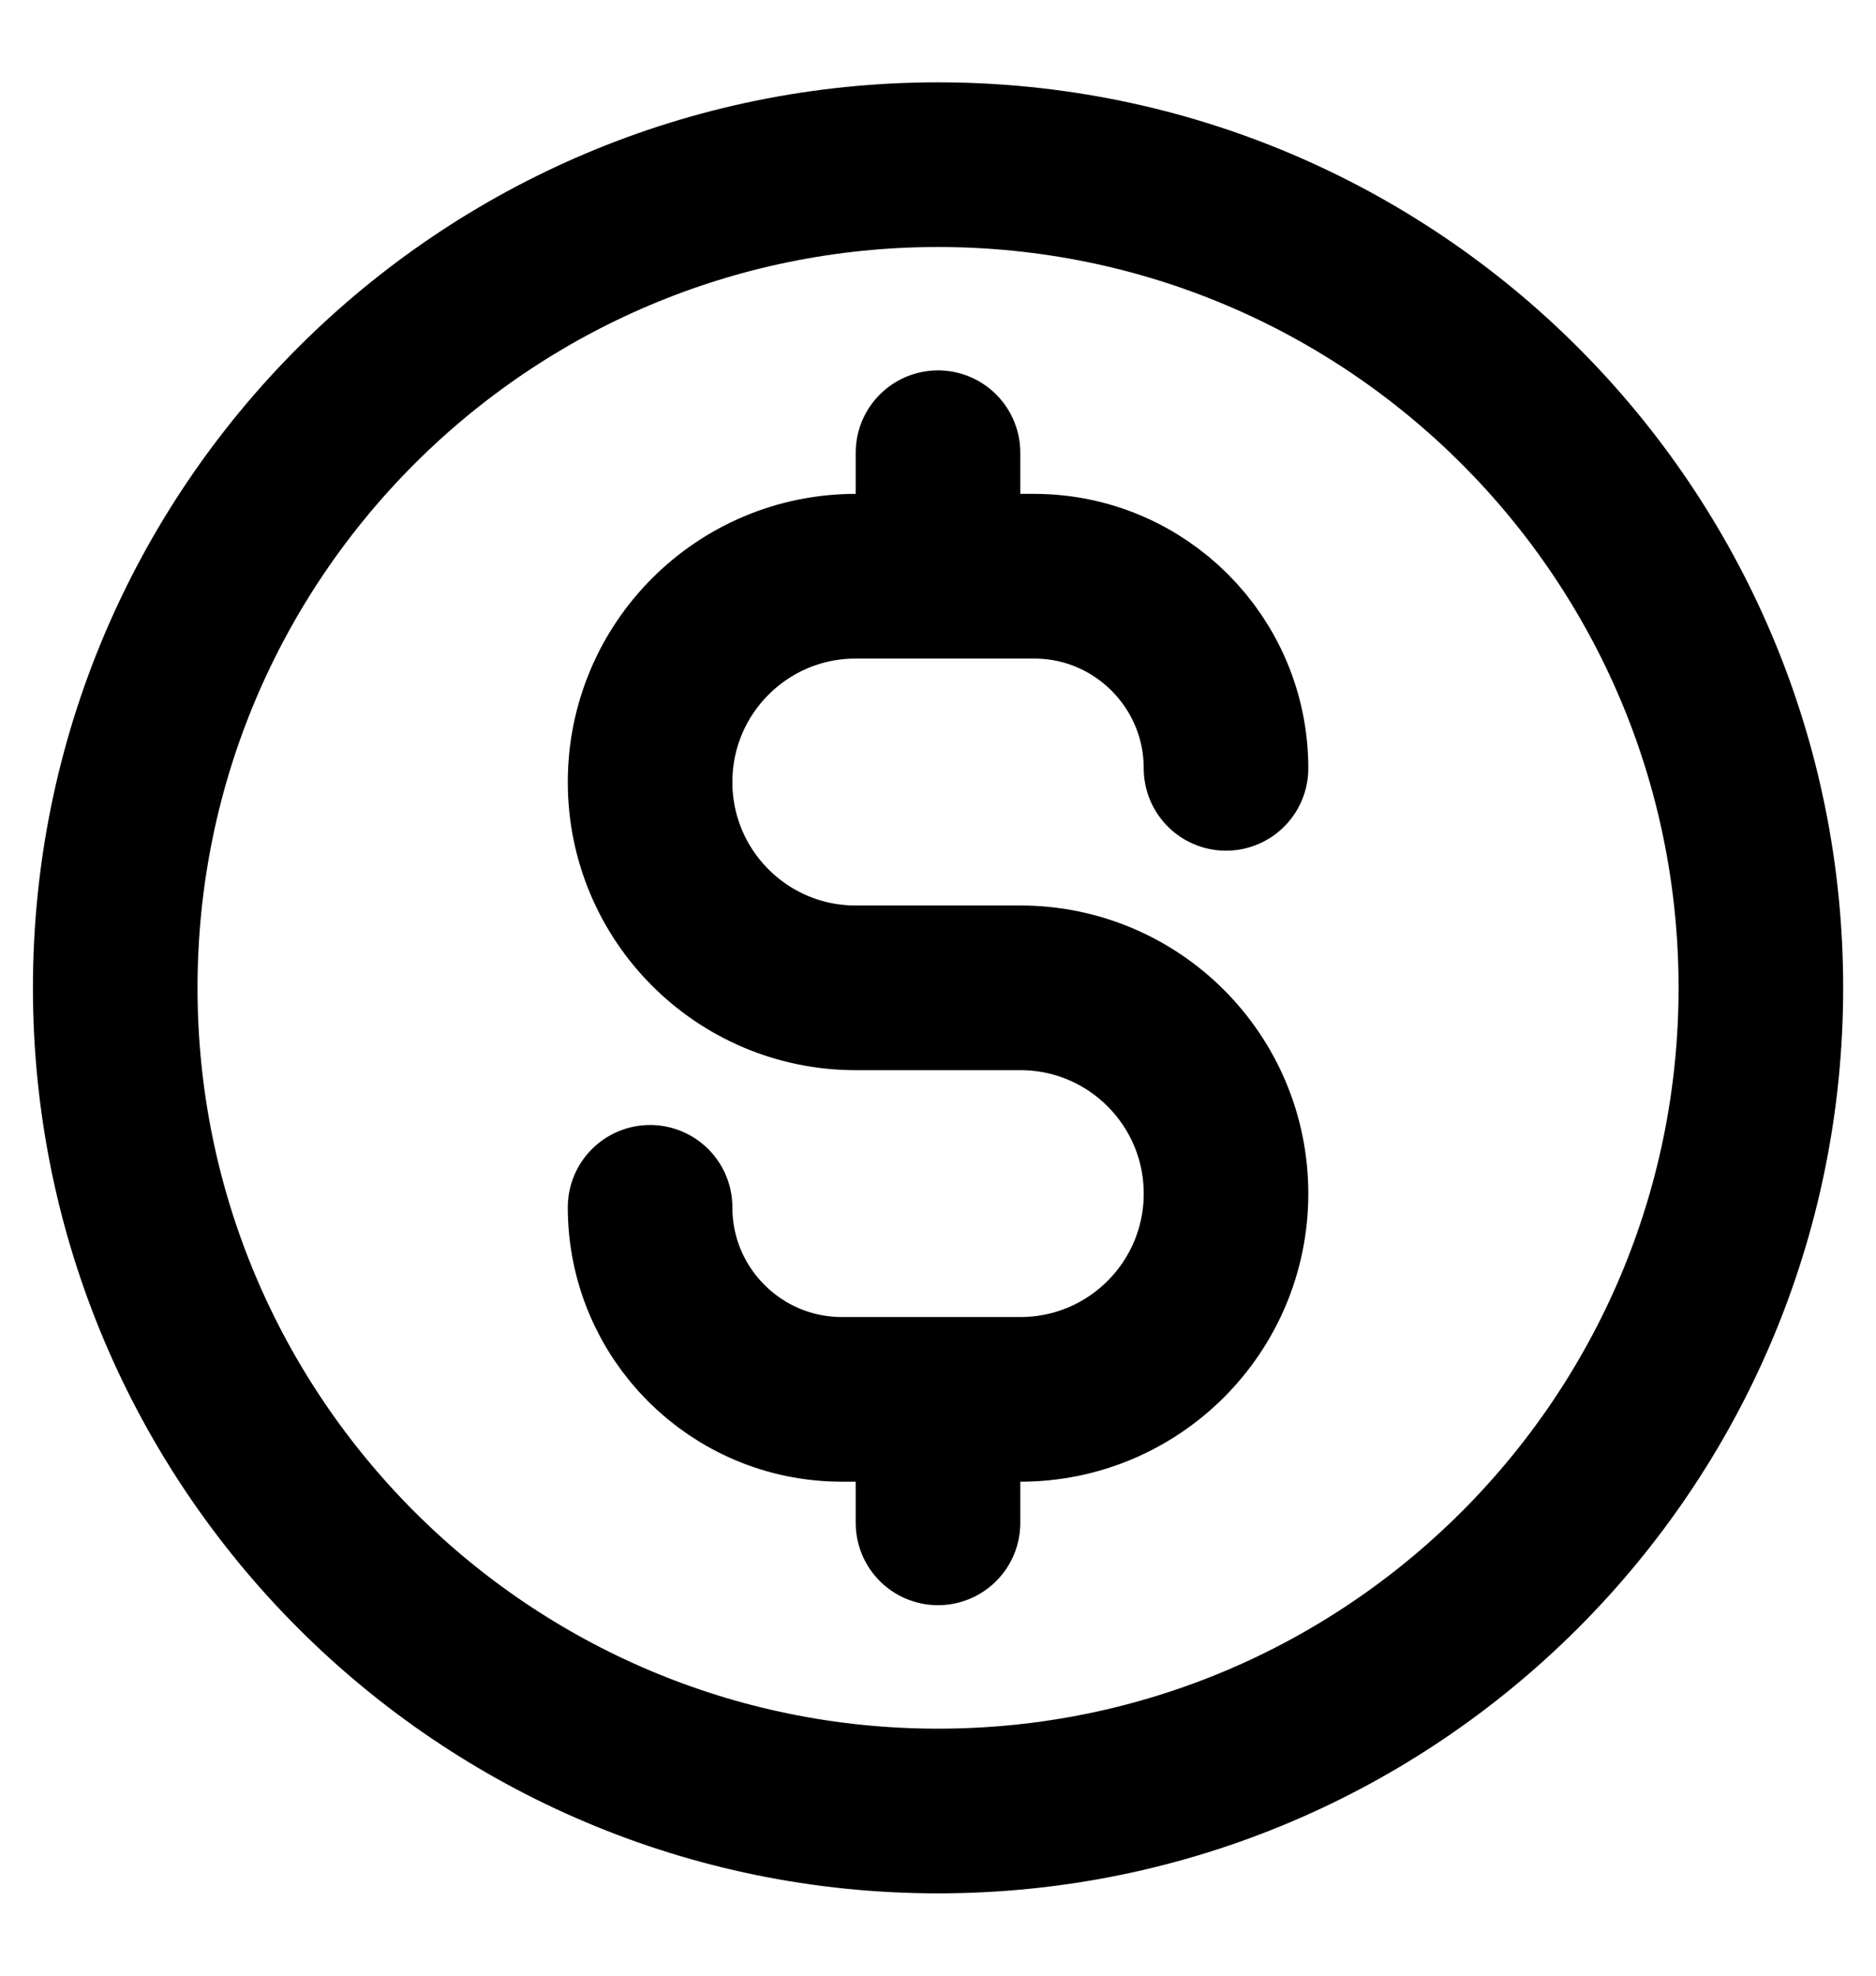 <svg width="19" height="20" viewBox="0 0 19 20" fill="none" xmlns="http://www.w3.org/2000/svg">
<path d="M6.584 12.222C6.584 13.296 7.454 14.166 8.528 14.166H10.334C11.484 14.166 12.417 13.234 12.417 12.083C12.417 10.933 11.484 10 10.334 10H8.667C7.516 10 6.584 9.067 6.584 7.917C6.584 6.766 7.516 5.833 8.667 5.833H10.473C11.546 5.833 12.417 6.704 12.417 7.778M9.5 4.583V5.833M9.5 14.166V15.416M17.834 10C17.834 14.602 14.103 18.333 9.5 18.333C4.898 18.333 1.167 14.602 1.167 10C1.167 5.397 4.898 1.667 9.5 1.667C14.103 1.667 17.834 5.397 17.834 10Z" stroke="currentColor" stroke-width="1.667" stroke-linecap="round" stroke-linejoin="round"/>
</svg>
